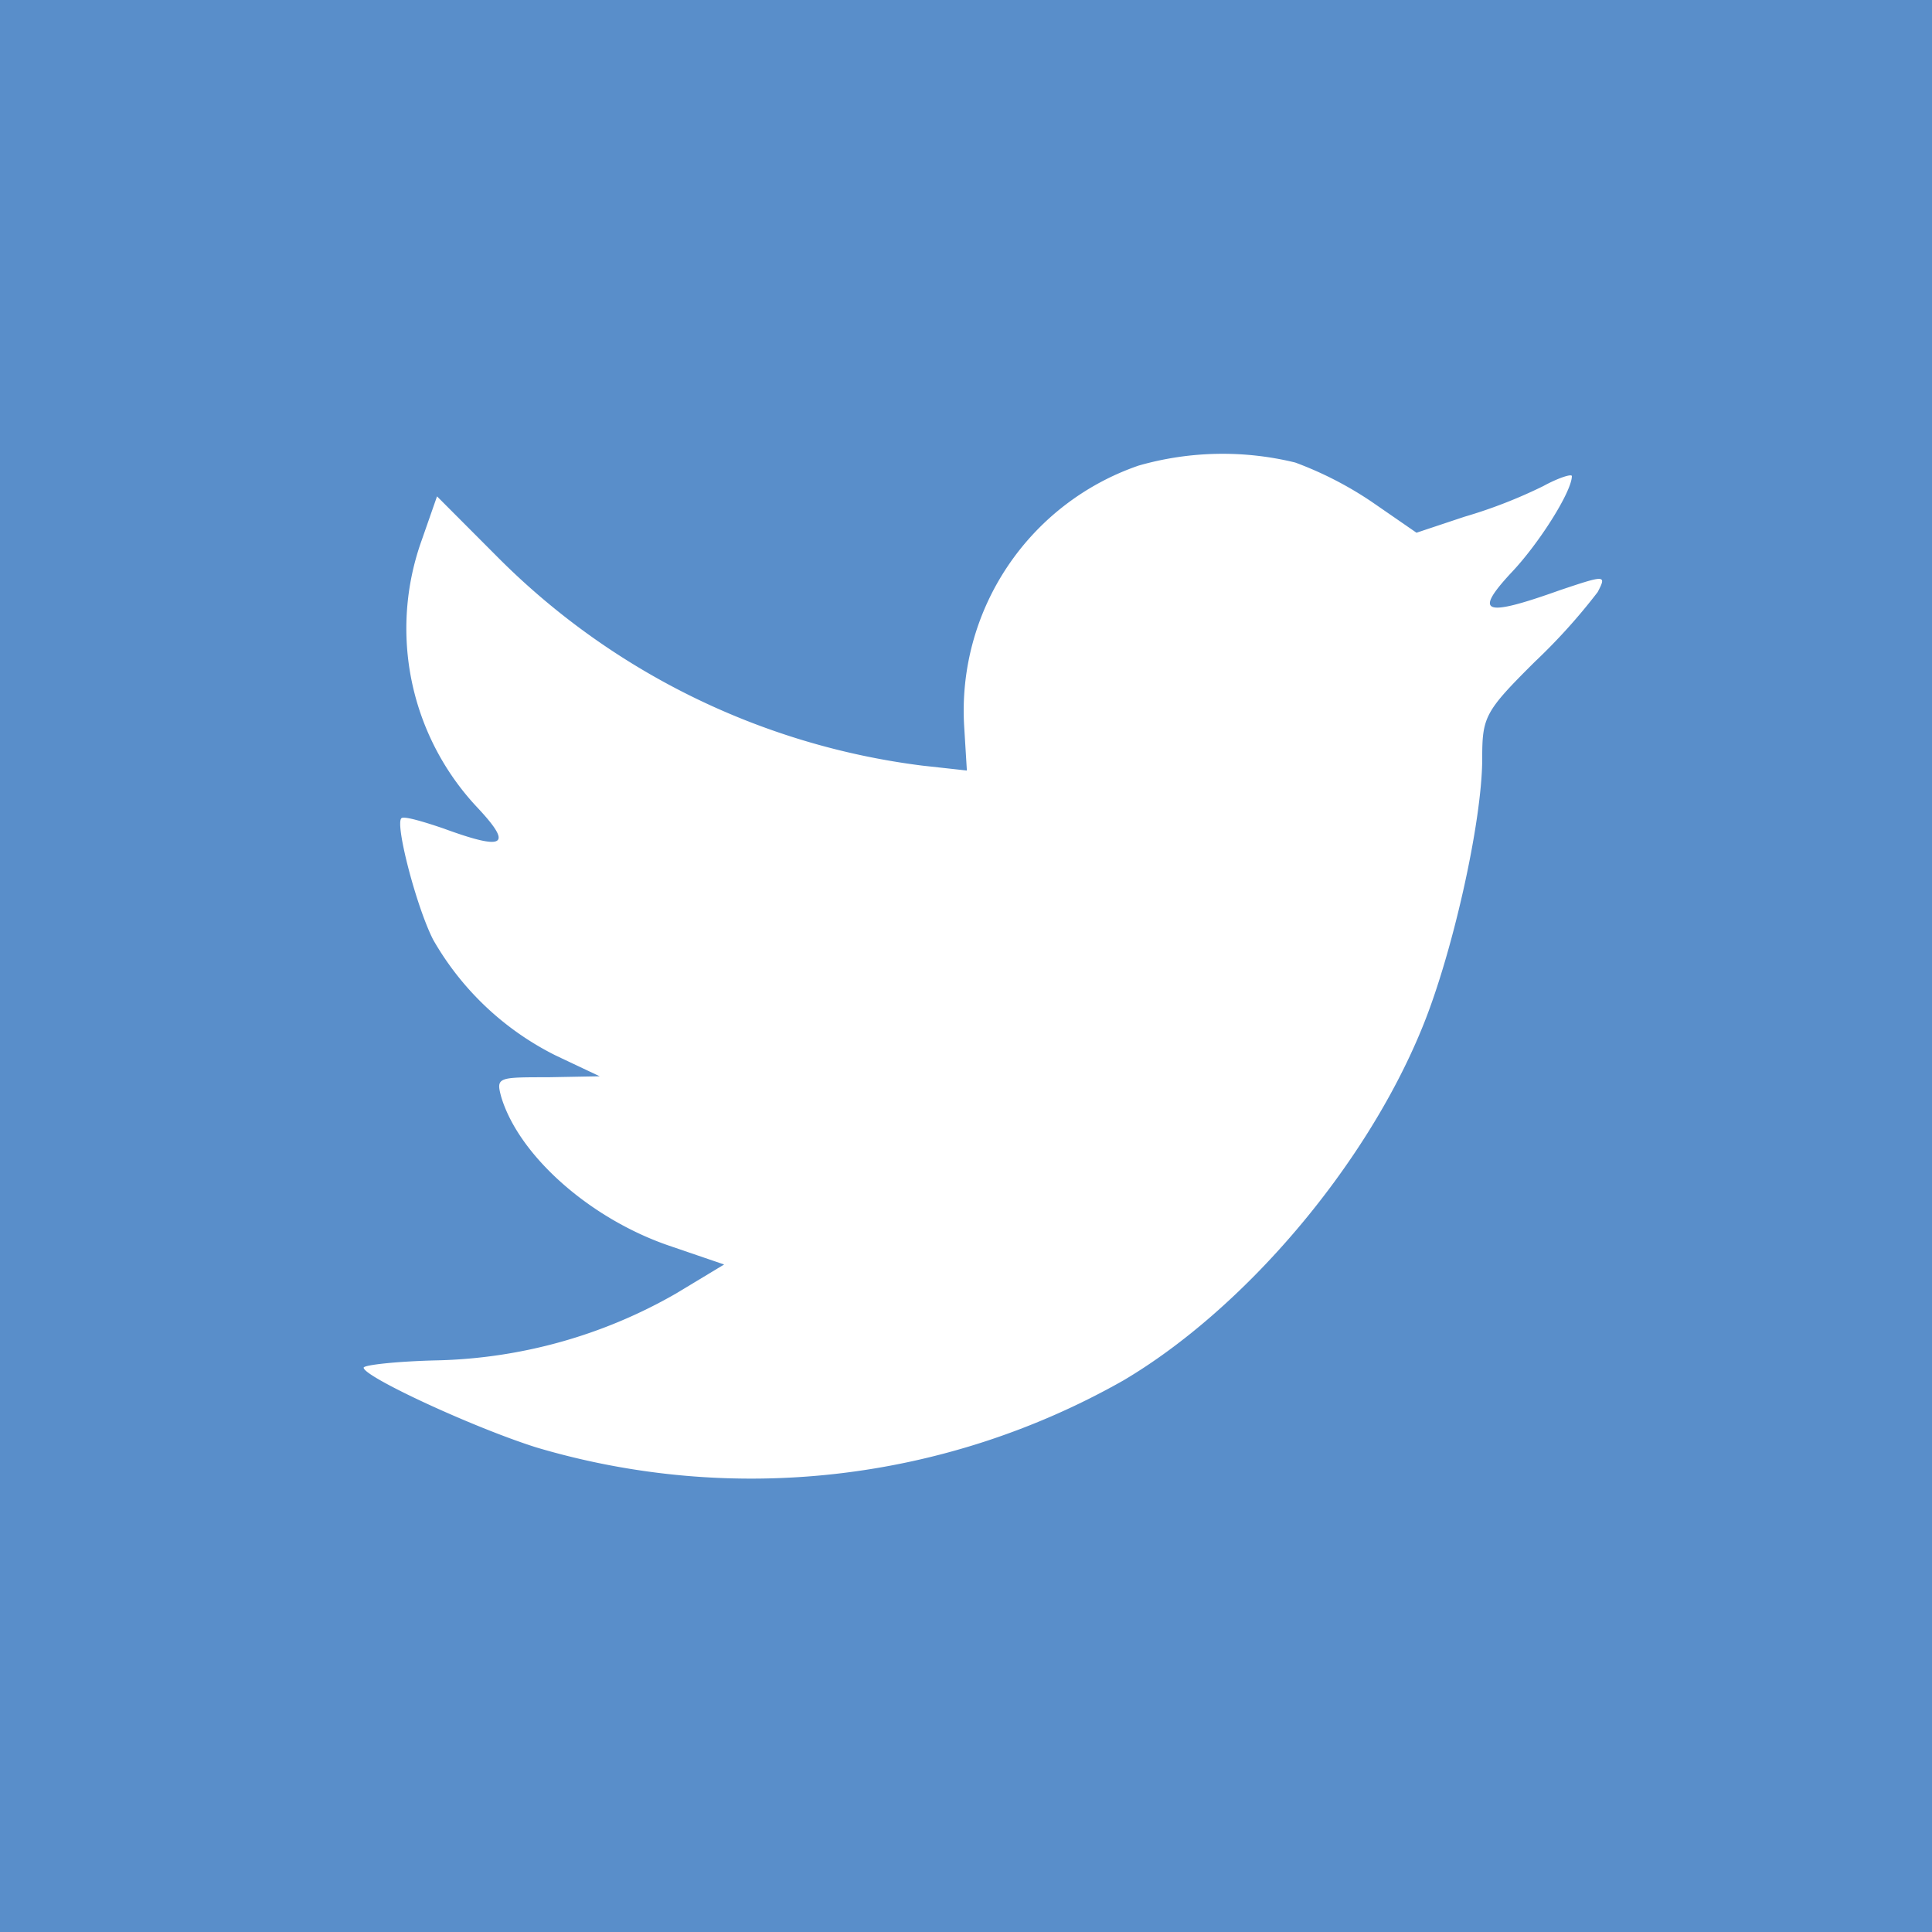 <svg xmlns="http://www.w3.org/2000/svg" viewBox="0 0 121.13 121.13"><defs><style>.cls-1{fill:#598eca;}.cls-1,.cls-2{fill-rule:evenodd;}.cls-2{fill:#fff;}</style></defs><title>social-twitter</title><g id="Layer_2" data-name="Layer 2"><g id="Layer_1-2" data-name="Layer 1"><path class="cls-1" d="M0,0H121.13V121.13H0Z"/><path class="cls-2" d="M71.39,29.19A16.25,16.25,0,0,0,60.45,45.53l.17,2.78L57.81,48a45.62,45.62,0,0,1-26.7-13.16L27.4,31.12l-.95,2.72a16.38,16.38,0,0,0,3.48,16.79c2.24,2.39,1.74,2.73-2.13,1.31-1.35-.46-2.53-.8-2.64-.63-.39.4.95,5.56,2,7.61a18.18,18.18,0,0,0,7.69,7.26l2.75,1.3-3.26.06c-3.14,0-3.25,0-2.91,1.25,1.12,3.68,5.55,7.6,10.49,9.3l3.48,1.19-3,1.81a31.51,31.51,0,0,1-15,4.2c-2.53.06-4.6.29-4.6.46,0,.56,6.84,3.74,10.83,5a47.33,47.33,0,0,0,36.8-4.2c7.58-4.48,15.15-13.39,18.69-22,1.91-4.59,3.81-13,3.81-17,0-2.61.17-2.95,3.31-6.07a37,37,0,0,0,3.93-4.36c.56-1.08.5-1.08-2.36-.12-4.76,1.7-5.44,1.48-3.08-1.07,1.74-1.82,3.82-5.11,3.82-6.08,0-.16-.85.11-1.8.63a30.8,30.8,0,0,1-4.94,1.92l-3,1L86,31.46A22.59,22.59,0,0,0,81.21,29,19.16,19.16,0,0,0,71.39,29.19Z"/></g></g></svg>